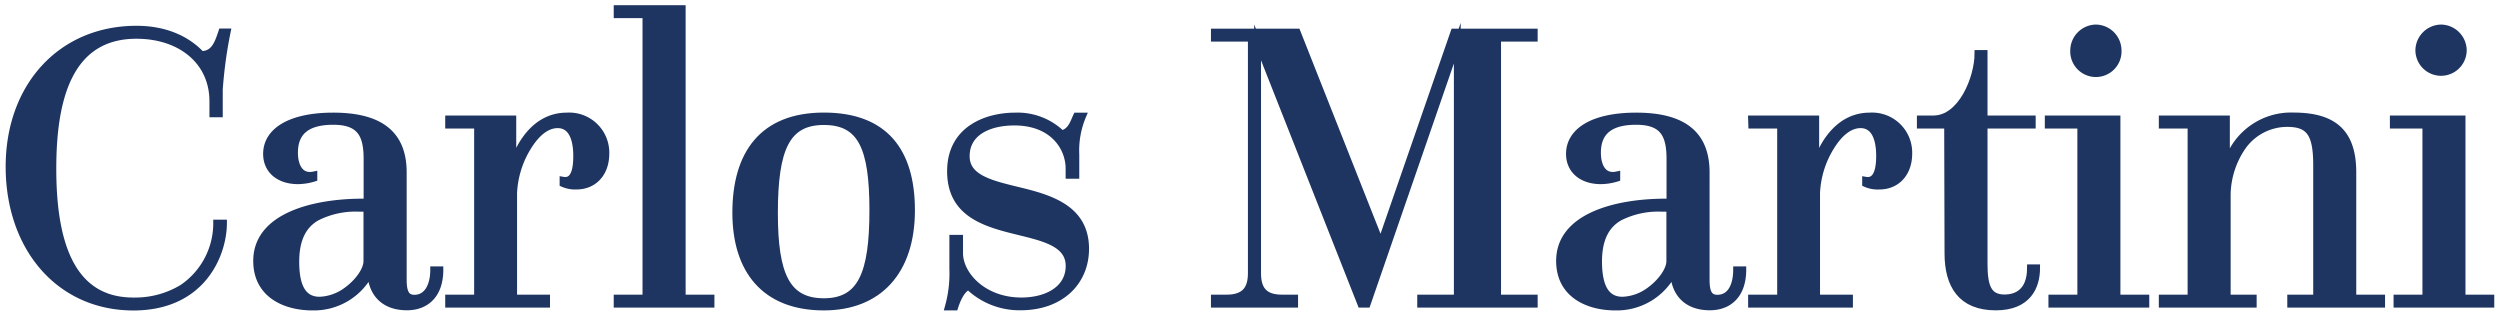 <svg id="Layer_1" data-name="Layer 1" xmlns="http://www.w3.org/2000/svg" viewBox="0 0 366.45 46.27"><defs><style>.cls-1{fill:#1e3562;stroke:#1e3562;stroke-miterlimit:10;}</style></defs><title>logo-bold</title><path class="cls-1" d="M29.51,8c1.82-.06,2.36-1.39,3-3.32h.79a65.66,65.66,0,0,0-1.15,8.45v3.56H31.2V14.84C31.2,9,26.5,5.18,20,5.18c-10.2,0-12.25,9.9-12.25,19.55,0,10.08,2.29,19.38,11.77,19.38a13.34,13.34,0,0,0,7.24-1.93,11.44,11.44,0,0,0,5-9.48h1c0,4.46-3,12.31-13.21,12.31C8.64,45,1.33,36.26,1.33,24.43S9,4.28,20,4.28C24.57,4.28,27.64,6,29.51,8Z"/><path class="cls-1" d="M53.19,29.62h.61V23.29c0-3.56-1-5.5-4.95-5.5-3.68,0-5.68,1.4-5.68,4.59,0,2,.85,3.68,2.84,3.26v.48a8.19,8.19,0,0,1-2.35.37c-2.72,0-4.59-1.51-4.59-3.93,0-3.32,3.44-5.55,9.78-5.55,7.3,0,10.26,3,10.26,8.27V41c0,1.75.36,2.71,1.63,2.71,2,0,2.83-2,2.83-4.16h.91c0,3.62-2,5.43-4.83,5.43-3.26,0-5.13-1.87-5.31-4.95h-.12A9.25,9.25,0,0,1,45.77,45c-3.86,0-8.15-1.75-8.15-6.76C37.62,31.74,45.89,29.62,53.19,29.62ZM46.86,44a7.11,7.11,0,0,0,3.92-1.39c1.69-1.21,3-3,3-4.35V30.53H52.71a12.57,12.57,0,0,0-6.28,1.33c-2,1.14-3.07,3.2-3.07,6.51C43.36,42.36,44.62,44,46.86,44Z"/><path class="cls-1" d="M65.76,17.43h9.41v6.4h.12c1.09-3.14,3.5-6.82,7.79-6.82a5.38,5.38,0,0,1,5.73,5.49c0,3-1.87,4.77-4.28,4.77a4.35,4.35,0,0,1-2-.36v-.49c1.74.31,2-1.86,2-3.55,0-3-1-4.59-2.78-4.59s-3.26,1.45-4.4,3.32a14,14,0,0,0-2.06,6.7V43.69h4.83v.9H65.76v-.9H70V18.34H65.76Z"/><path class="cls-1" d="M90.46,43.69h4.22V2.16H90.46v-.9H100V43.69h4.22v.9H90.46Z"/><path class="cls-1" d="M120.76,17c9,0,12.85,5.25,12.85,13.82,0,9.05-4.89,14.18-12.85,14.18-8.69,0-12.91-5.43-12.91-13.82C107.85,22.5,111.83,17,120.76,17Zm7.18,13.82c0-9.17-1.69-13-7.18-13s-7.24,4-7.24,13.4c0,9,1.75,13,7.24,13S127.94,40.06,127.94,30.83Z"/><path class="cls-1" d="M139.66,39.4V34.93h1v2.18c0,3.14,3.44,7,9.05,7,3.8,0,7-1.75,7-5.13,0-3.56-4.28-4.23-8.51-5.31-4.52-1.15-8.87-2.78-8.87-8.57,0-6.22,5.37-8.09,9.48-8.09a9.32,9.32,0,0,1,6.81,2.6c1.39-.31,1.75-1.69,2.18-2.6h.9a13,13,0,0,0-1,5.62V25.7h-1v-1c0-3.07-2.35-6.81-8-6.81-3.87,0-7.07,1.57-7.07,5,0,3.14,3.44,4,7.31,4.95,4.82,1.15,10.19,2.6,10.19,8.63,0,4.83-3.61,8.51-9.53,8.51A10.75,10.75,0,0,1,142,42c-1,.29-1.69,1.87-2.05,3H139A18.24,18.24,0,0,0,139.66,39.4Z"/><path class="cls-1" d="M184.34,6.21V40.06c0,2.3.91,3.63,3.56,3.63h1.87v.9H178v-.9h1.81c2.65,0,3.61-1.33,3.61-3.63V5.6H178V4.7h12.13l12.26,31,10.74-31h11.76v.9h-5.37V43.69h5.37v.9H208.24v-.9h5.37V6.33L200.39,44.59h-.9Z"/><path class="cls-1" d="M244.17,29.62h.61V23.29c0-3.56-1-5.5-4.95-5.5-3.68,0-5.67,1.4-5.67,4.59,0,2,.84,3.68,2.83,3.26v.48a8.11,8.11,0,0,1-2.35.37c-2.72,0-4.59-1.51-4.59-3.93,0-3.32,3.44-5.55,9.78-5.55,7.3,0,10.26,3,10.26,8.27V41c0,1.75.36,2.71,1.63,2.71,2.05,0,2.83-2,2.83-4.16h.91c0,3.62-2,5.43-4.83,5.43-3.26,0-5.13-1.87-5.31-4.95h-.12A9.25,9.25,0,0,1,236.75,45c-3.86,0-8.15-1.75-8.15-6.76C228.6,31.74,236.87,29.62,244.17,29.62ZM237.84,44a7.08,7.08,0,0,0,3.92-1.39c1.69-1.21,3-3,3-4.35V30.53h-1.09a12.57,12.57,0,0,0-6.28,1.33c-2,1.14-3.07,3.2-3.07,6.51C234.34,42.36,235.6,44,237.84,44Z"/><path class="cls-1" d="M256.74,17.43h9.41v6.4h.13c1.08-3.14,3.5-6.82,7.78-6.82a5.38,5.38,0,0,1,5.73,5.49c0,3-1.87,4.77-4.28,4.77a4.35,4.35,0,0,1-2.05-.36v-.49c1.75.31,2.05-1.86,2.05-3.55,0-3-1-4.59-2.78-4.59s-3.26,1.45-4.4,3.32a13.94,13.94,0,0,0-2.05,6.7V43.69h4.82v.9H256.74v-.9H261V18.34h-4.23Z"/><path class="cls-1" d="M285.48,18.34h-4v-.91h1.93c4.1,0,6.52-6,6.52-9.59h.9v9.59h7.06v.91h-7.06V38.67c0,3.33.6,5,3,5,1.45,0,3.8-.61,3.8-4.41h.9c0,2.66-1.2,5.73-6,5.73-5.07,0-7-3.2-7-7.85Z"/><path class="cls-1" d="M300.76,43.69H305V18.34h-4.77v-.91h10.08V43.69h4.23v.9H300.76ZM307.21,4.1a3.31,3.31,0,0,1,3.26,3.25,3.26,3.26,0,1,1-6.51,0A3.32,3.32,0,0,1,307.21,4.1Z"/><path class="cls-1" d="M316.94,43.69h4.22V18.34h-4.22v-.91h9.41v6.46h.12A9.79,9.79,0,0,1,336.19,17c6,0,8.69,2.53,8.69,8.27V43.69h4.22v.9H335.77v-.9h3.8V24.19c0-4.52-1-6.09-4.29-6.09a8,8,0,0,0-6.63,3.5,12.74,12.74,0,0,0-2.18,6.75V43.69h3.81v.9H316.94Z"/><path class="cls-1" d="M351.35,43.69h4.23V18.34h-4.77v-.91h10.08V43.69h4.22v.9H351.35ZM357.81,4.1a3.32,3.32,0,0,1,3.26,3.25,3.26,3.26,0,1,1-6.52,0A3.32,3.32,0,0,1,357.81,4.1Z"/></svg>
